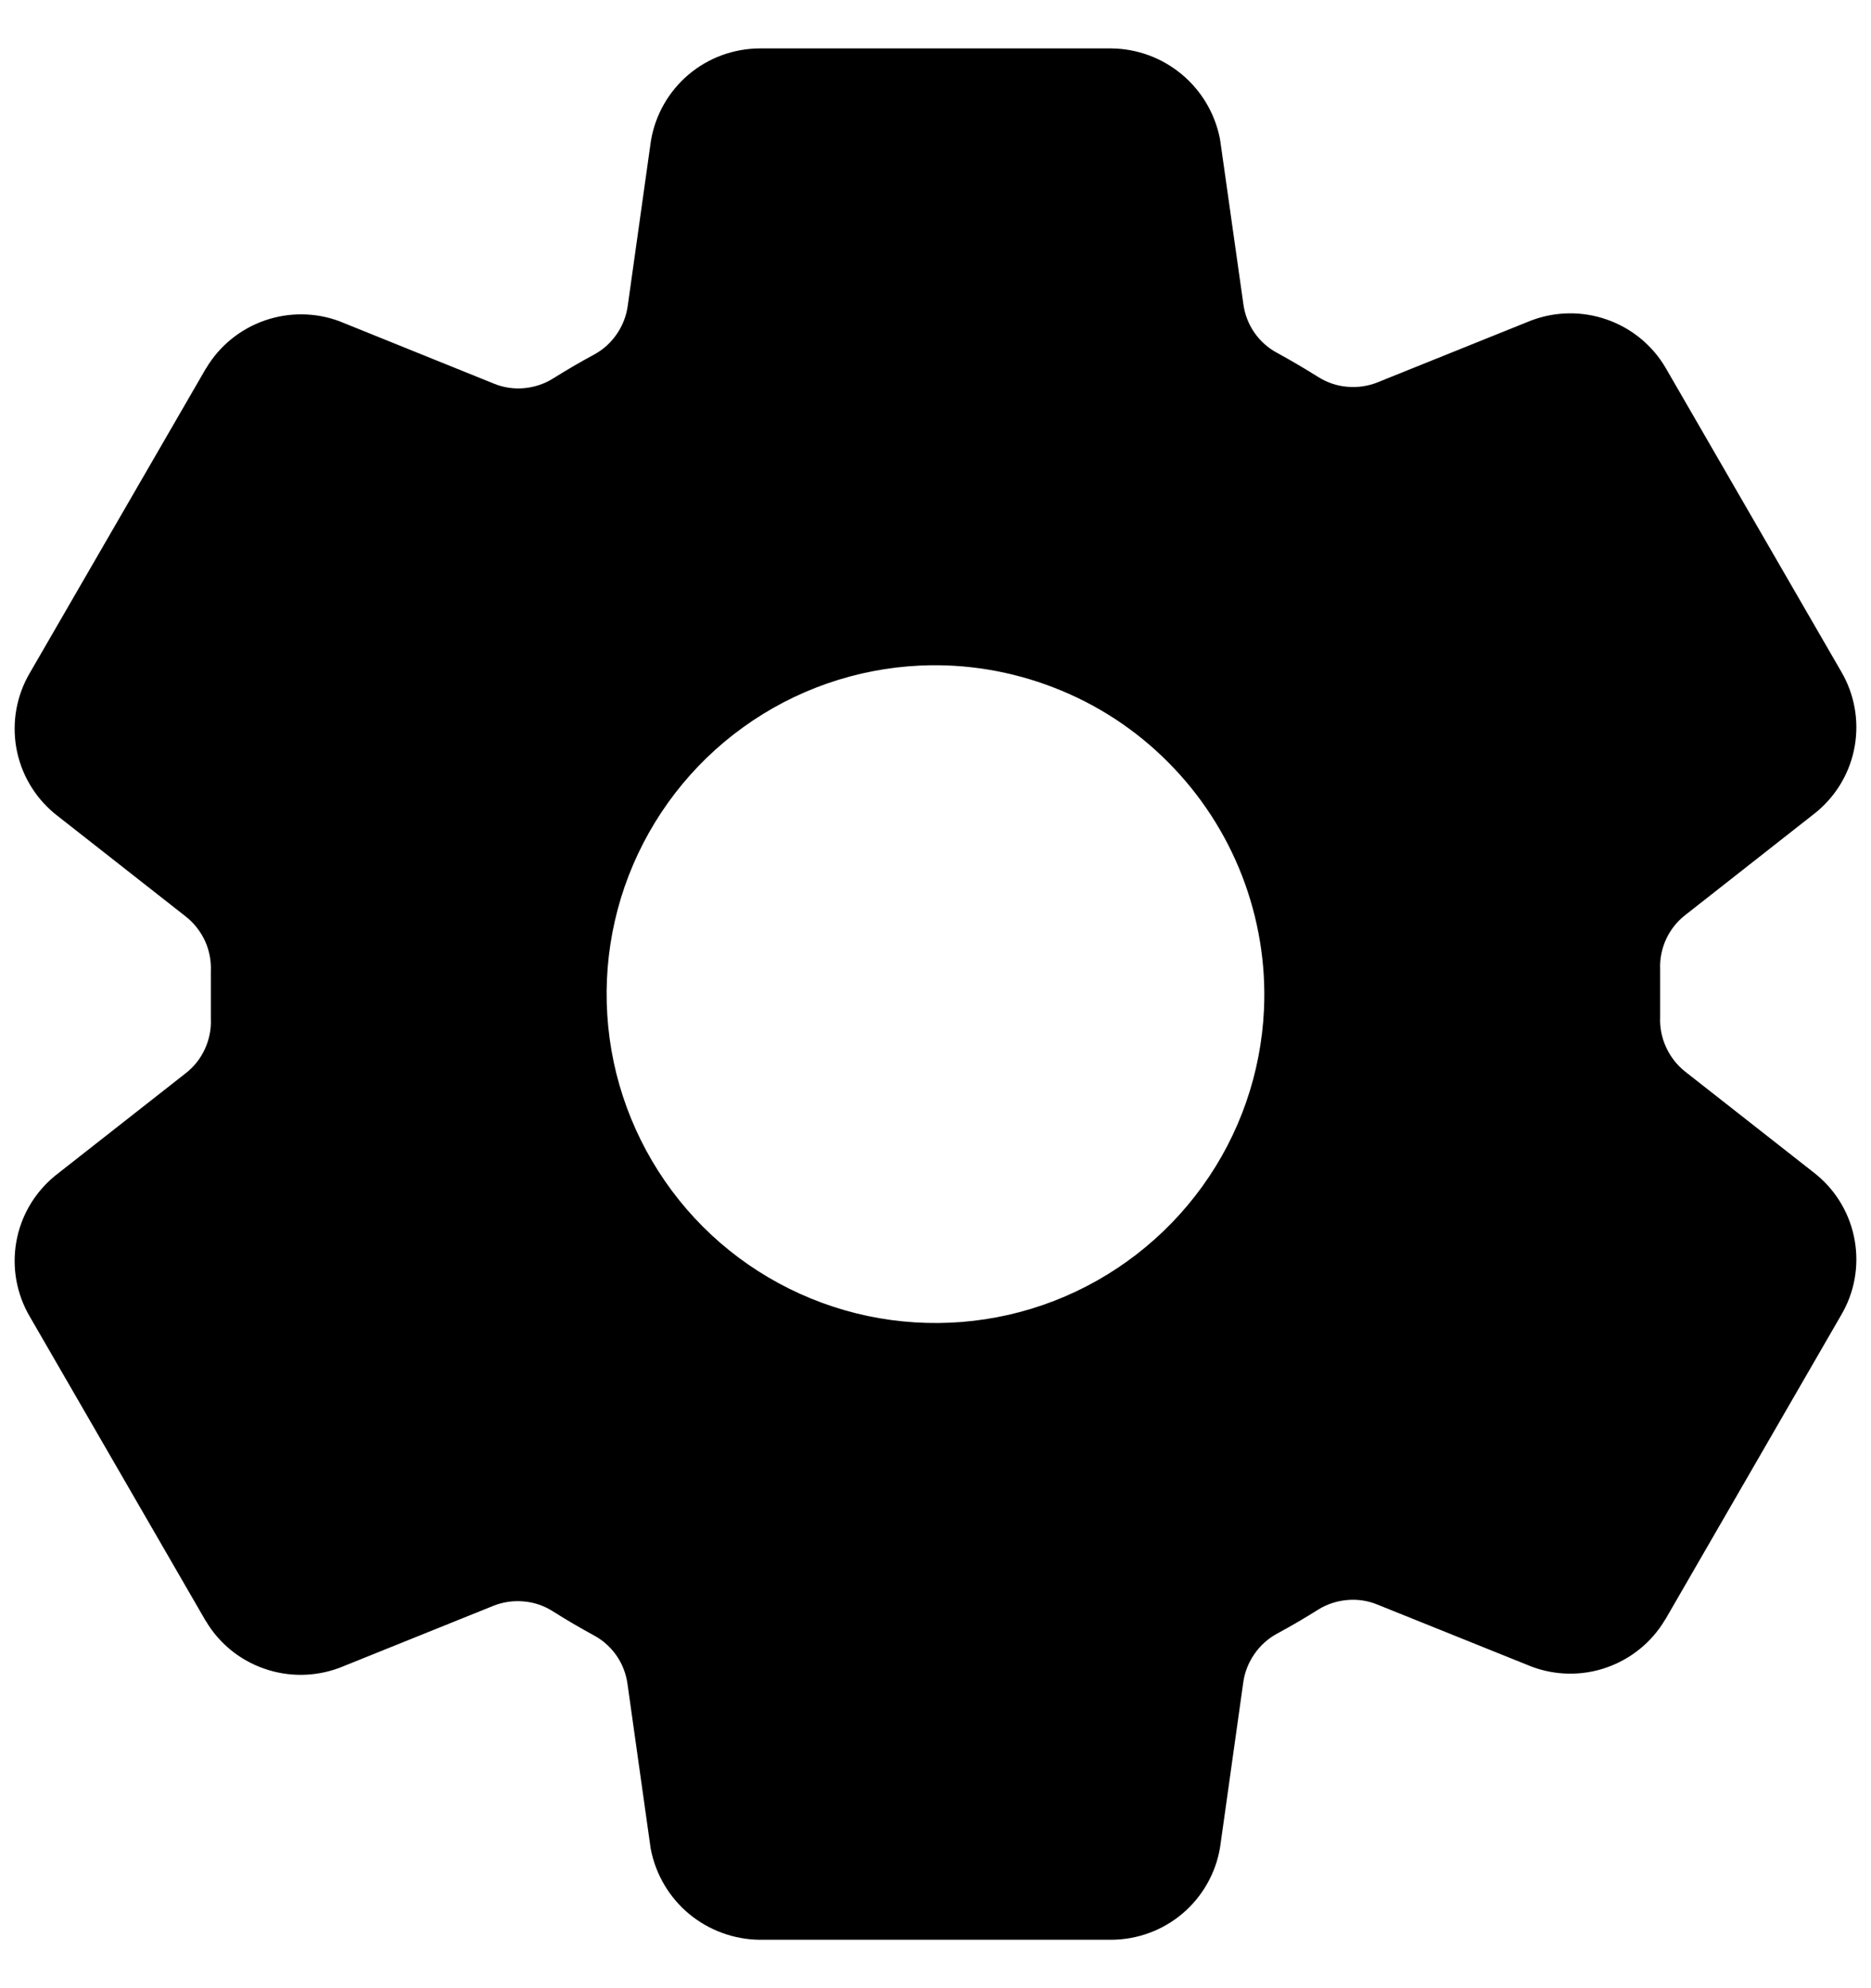 <svg width="16" height="17" viewBox="0 0 16 17" fill="none" xmlns="http://www.w3.org/2000/svg">
<path d="M15.537 10.047L15.521 10.034L14.411 9.163C14.341 9.108 14.285 9.036 14.248 8.955C14.21 8.873 14.193 8.784 14.197 8.695V8.288C14.193 8.199 14.211 8.111 14.248 8.03C14.286 7.949 14.341 7.879 14.412 7.824L15.521 6.953L15.537 6.94C15.708 6.797 15.823 6.599 15.861 6.379C15.899 6.16 15.858 5.934 15.745 5.742L14.243 3.144C14.241 3.142 14.24 3.139 14.239 3.137C14.125 2.947 13.948 2.804 13.74 2.732C13.531 2.659 13.304 2.662 13.098 2.739L13.085 2.744L11.781 3.269C11.699 3.302 11.61 3.315 11.521 3.307C11.433 3.3 11.348 3.271 11.272 3.223C11.157 3.151 11.04 3.082 10.921 3.017C10.844 2.976 10.777 2.916 10.727 2.844C10.677 2.772 10.645 2.689 10.633 2.602L10.436 1.21L10.432 1.185C10.389 0.969 10.274 0.775 10.104 0.634C9.935 0.494 9.723 0.416 9.503 0.414H6.497C6.274 0.415 6.058 0.494 5.888 0.638C5.718 0.782 5.604 0.982 5.567 1.201L5.564 1.221L5.368 2.616C5.356 2.702 5.324 2.785 5.274 2.857C5.225 2.929 5.159 2.989 5.082 3.031C4.963 3.095 4.845 3.164 4.73 3.236C4.655 3.283 4.57 3.311 4.482 3.319C4.394 3.327 4.305 3.314 4.223 3.28L2.918 2.753L2.906 2.748C2.699 2.67 2.471 2.668 2.262 2.741C2.054 2.814 1.877 2.957 1.764 3.147L1.759 3.154L0.255 5.754C0.142 5.946 0.101 6.172 0.139 6.392C0.177 6.611 0.292 6.81 0.463 6.953L0.479 6.966L1.589 7.837C1.659 7.892 1.715 7.964 1.753 8.045C1.79 8.127 1.807 8.216 1.803 8.305V8.712C1.807 8.801 1.789 8.889 1.752 8.97C1.715 9.051 1.659 9.121 1.589 9.176L0.479 10.047L0.463 10.06C0.292 10.203 0.177 10.401 0.139 10.621C0.101 10.84 0.142 11.066 0.255 11.258L1.757 13.856C1.759 13.858 1.76 13.861 1.762 13.863C1.875 14.053 2.052 14.196 2.26 14.268C2.469 14.341 2.696 14.338 2.902 14.261L2.915 14.256L4.218 13.731C4.3 13.698 4.389 13.685 4.478 13.693C4.566 13.7 4.651 13.729 4.727 13.777C4.842 13.85 4.959 13.918 5.078 13.983C5.155 14.024 5.222 14.084 5.272 14.156C5.322 14.228 5.354 14.311 5.366 14.398L5.562 15.79L5.566 15.815C5.609 16.031 5.725 16.226 5.894 16.366C6.064 16.506 6.277 16.584 6.497 16.586H9.503C9.726 16.585 9.942 16.506 10.112 16.362C10.282 16.218 10.396 16.018 10.433 15.799L10.436 15.779L10.632 14.384C10.644 14.298 10.677 14.215 10.727 14.143C10.777 14.07 10.843 14.011 10.92 13.969C11.04 13.904 11.157 13.836 11.271 13.764C11.346 13.717 11.431 13.689 11.52 13.681C11.608 13.673 11.697 13.686 11.779 13.72L13.084 14.245L13.096 14.25C13.303 14.328 13.531 14.331 13.739 14.258C13.948 14.185 14.125 14.041 14.238 13.851C14.239 13.849 14.241 13.846 14.243 13.844L15.744 11.246C15.858 11.054 15.899 10.828 15.861 10.608C15.823 10.389 15.709 10.19 15.537 10.047ZM10.809 8.632C10.784 9.177 10.601 9.702 10.282 10.144C9.963 10.586 9.523 10.926 9.015 11.123C8.507 11.32 7.952 11.364 7.419 11.252C6.886 11.139 6.396 10.874 6.011 10.489C5.626 10.103 5.361 9.614 5.248 9.081C5.136 8.548 5.18 7.993 5.377 7.485C5.574 6.977 5.914 6.536 6.356 6.218C6.798 5.899 7.324 5.716 7.868 5.691C8.259 5.673 8.649 5.738 9.014 5.88C9.379 6.021 9.71 6.237 9.986 6.514C10.263 6.791 10.479 7.122 10.621 7.487C10.762 7.851 10.827 8.241 10.809 8.632Z" fill="black"/>
</svg>
